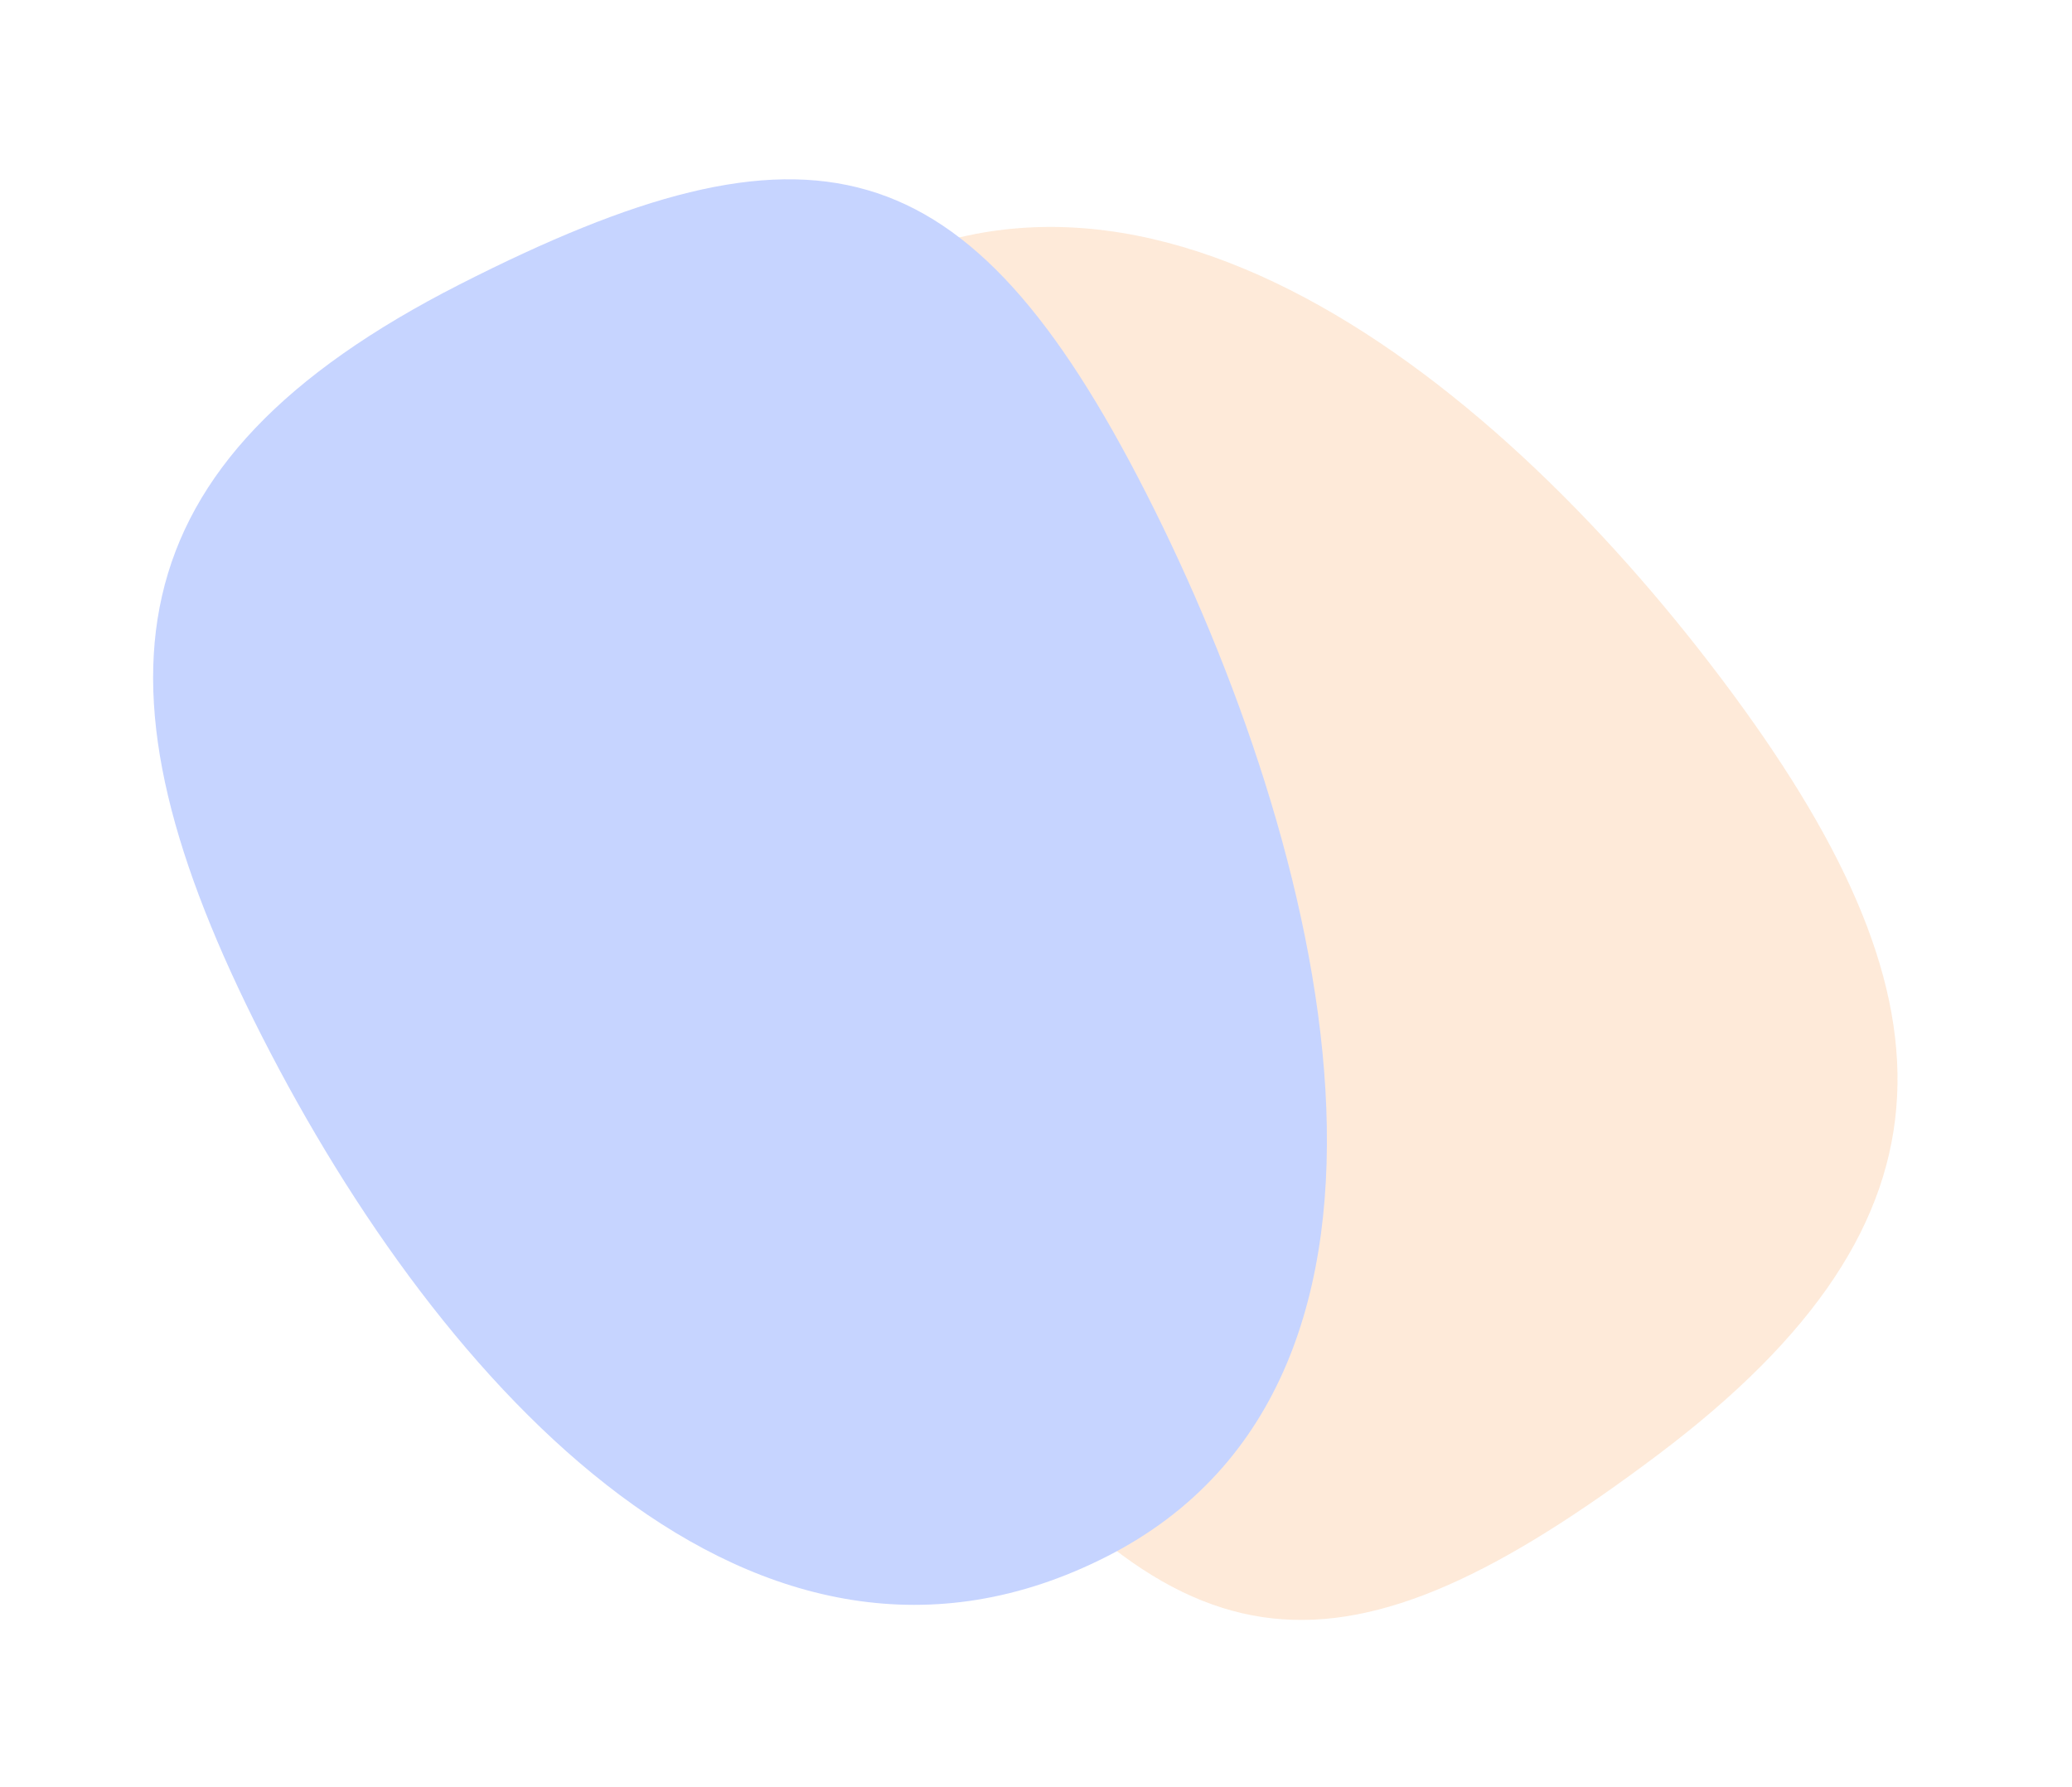 <svg xmlns="http://www.w3.org/2000/svg" viewBox="0 0 1056.207 911.01"><defs><style>.a{opacity:0.23;}.b{fill:#f9a45a;}.c{fill:#0640ff;}</style></defs><g transform="translate(-1067.443 -3674.508)"><g class="a" transform="matrix(0.998, 0.07, -0.07, 0.998, 1003.545, 532.067)"><path class="b" d="M431.4,0C632.2,0,727.161,62.712,727.161,263.512S674.455,527.025,473.655,527.025,0,464.312,0,263.512,230.6,0,431.4,0Z" transform="matrix(0.656, 0.755, -0.755, 0.656, 900.032, 3087.178)"/><path class="c" d="M431.4,0C632.2,0,727.161,62.713,727.161,263.513S674.455,527.025,473.655,527.025,0,464.313,0,263.512,230.6,0,431.4,0Z" transform="translate(675.817 4016.091) rotate(-121)"/></g></g></svg>